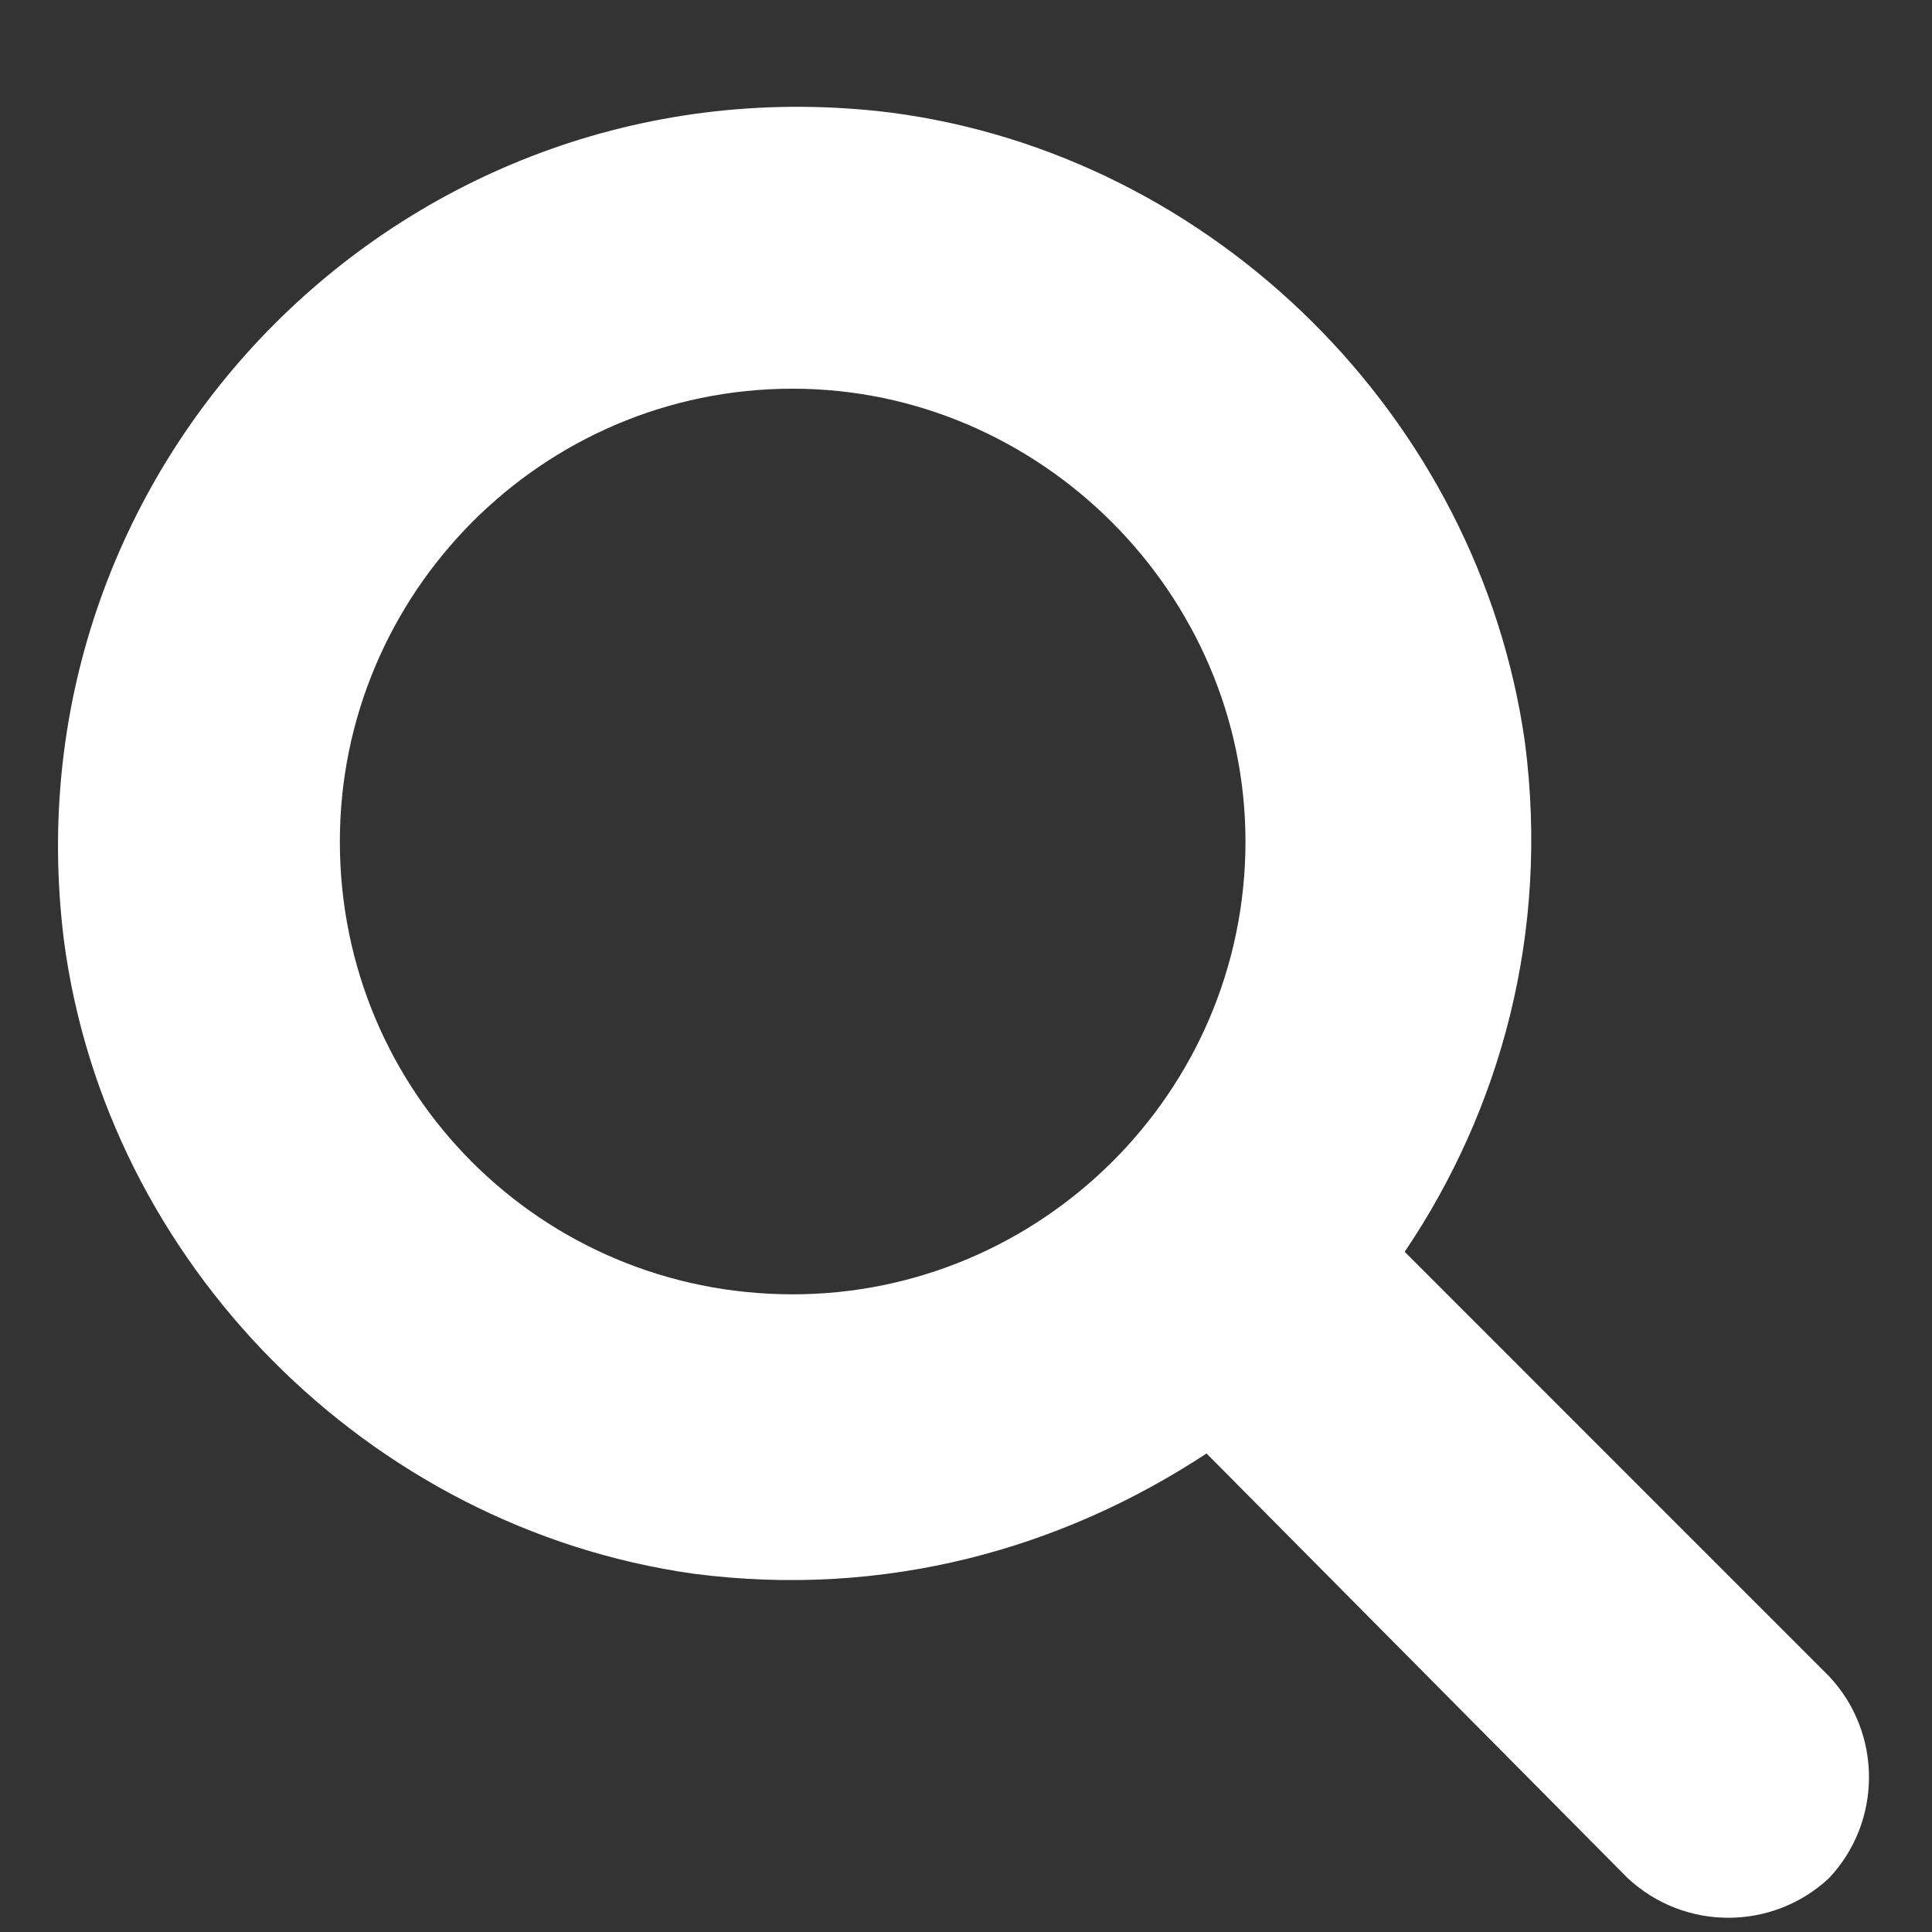 <svg width="32" height="32" viewBox="0 0 32 32" fill="none" xmlns="http://www.w3.org/2000/svg">
<rect x="0" y="0" width="32" height="32" fill="#333333" stroke="none"/>
<path d="M30.297 27.766L23.266 20.734C24.848 18.391 25.668 15.461 25.258 12.297C24.496 6.906 20.102 2.57 14.77 1.867C6.801 0.871 0.062 7.609 1.059 15.578C1.762 20.91 6.098 25.305 11.488 26.066C14.652 26.477 17.582 25.656 19.984 24.074L26.957 31.105C27.895 31.984 29.359 31.984 30.297 31.105C31.176 30.168 31.176 28.703 30.297 27.766ZM5.629 13.938C5.629 9.836 8.969 6.438 13.129 6.438C17.23 6.438 20.629 9.836 20.629 13.938C20.629 18.098 17.23 21.438 13.129 21.438C8.969 21.438 5.629 18.098 5.629 13.938Z" fill="white"/>
</svg>
